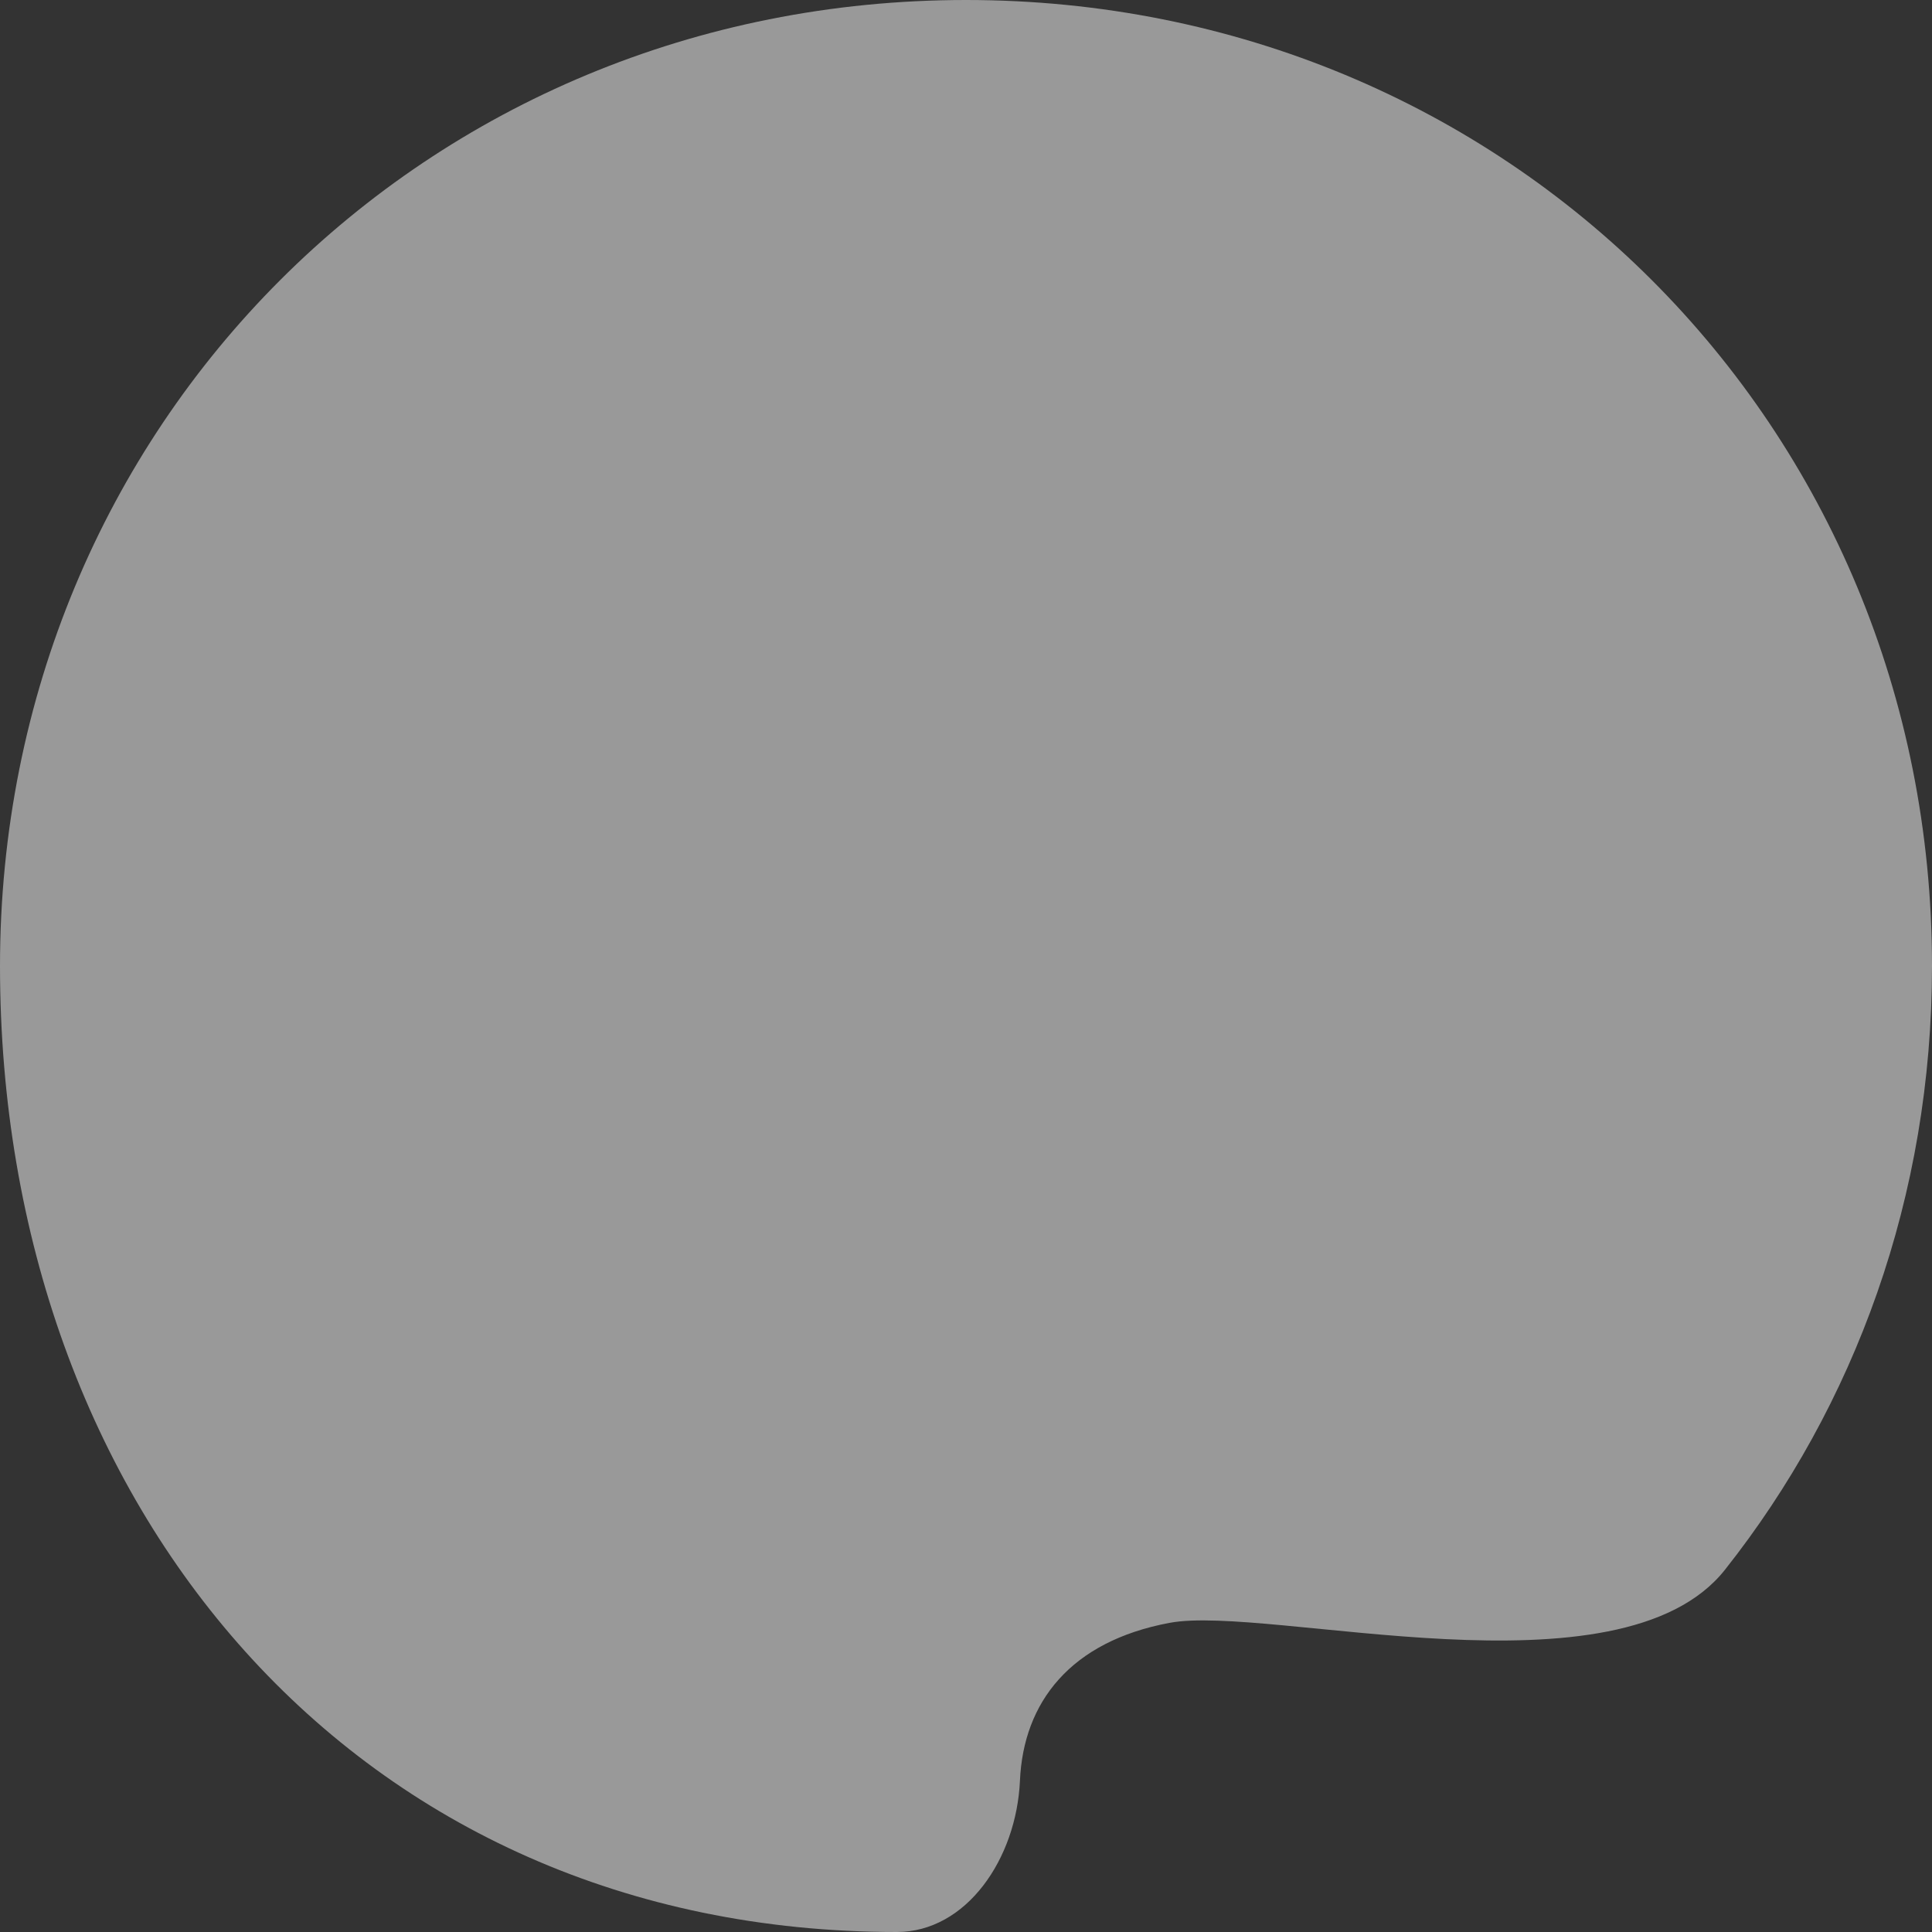 ﻿<?xml version="1.0" encoding="utf-8"?>
<svg version="1.1" xmlns:xlink="http://www.w3.org/1999/xlink" width="111px" height="111px" xmlns="http://www.w3.org/2000/svg">
  <rect width="100%" height="100%" fill="#333333" stroke="none"/>
  <g transform="matrix(1 0 0 1 -1065 -311 )">
    <path d="M 0 55.5  C 0 24.42  24.42 0  55.5 0  C 86.58 0  111 24.42  111 55.5  C 111 68.725  106.578 80.745  99.103 90.19  C 93.073 97.808  72.907 92.175  67.203 93.237  C 61.5 94.3  58.8 97.8  58.6 102.3  C 58.4 106.8  55.52 111  51.525 111  C 20.445 111  0 86.58  0 55.5  Z " fill-rule="nonzero" fill="#ffffff" stroke="none" fill-opacity="0.498" transform="matrix(1 0 0 1 1065 311 )" />
  </g>
</svg>